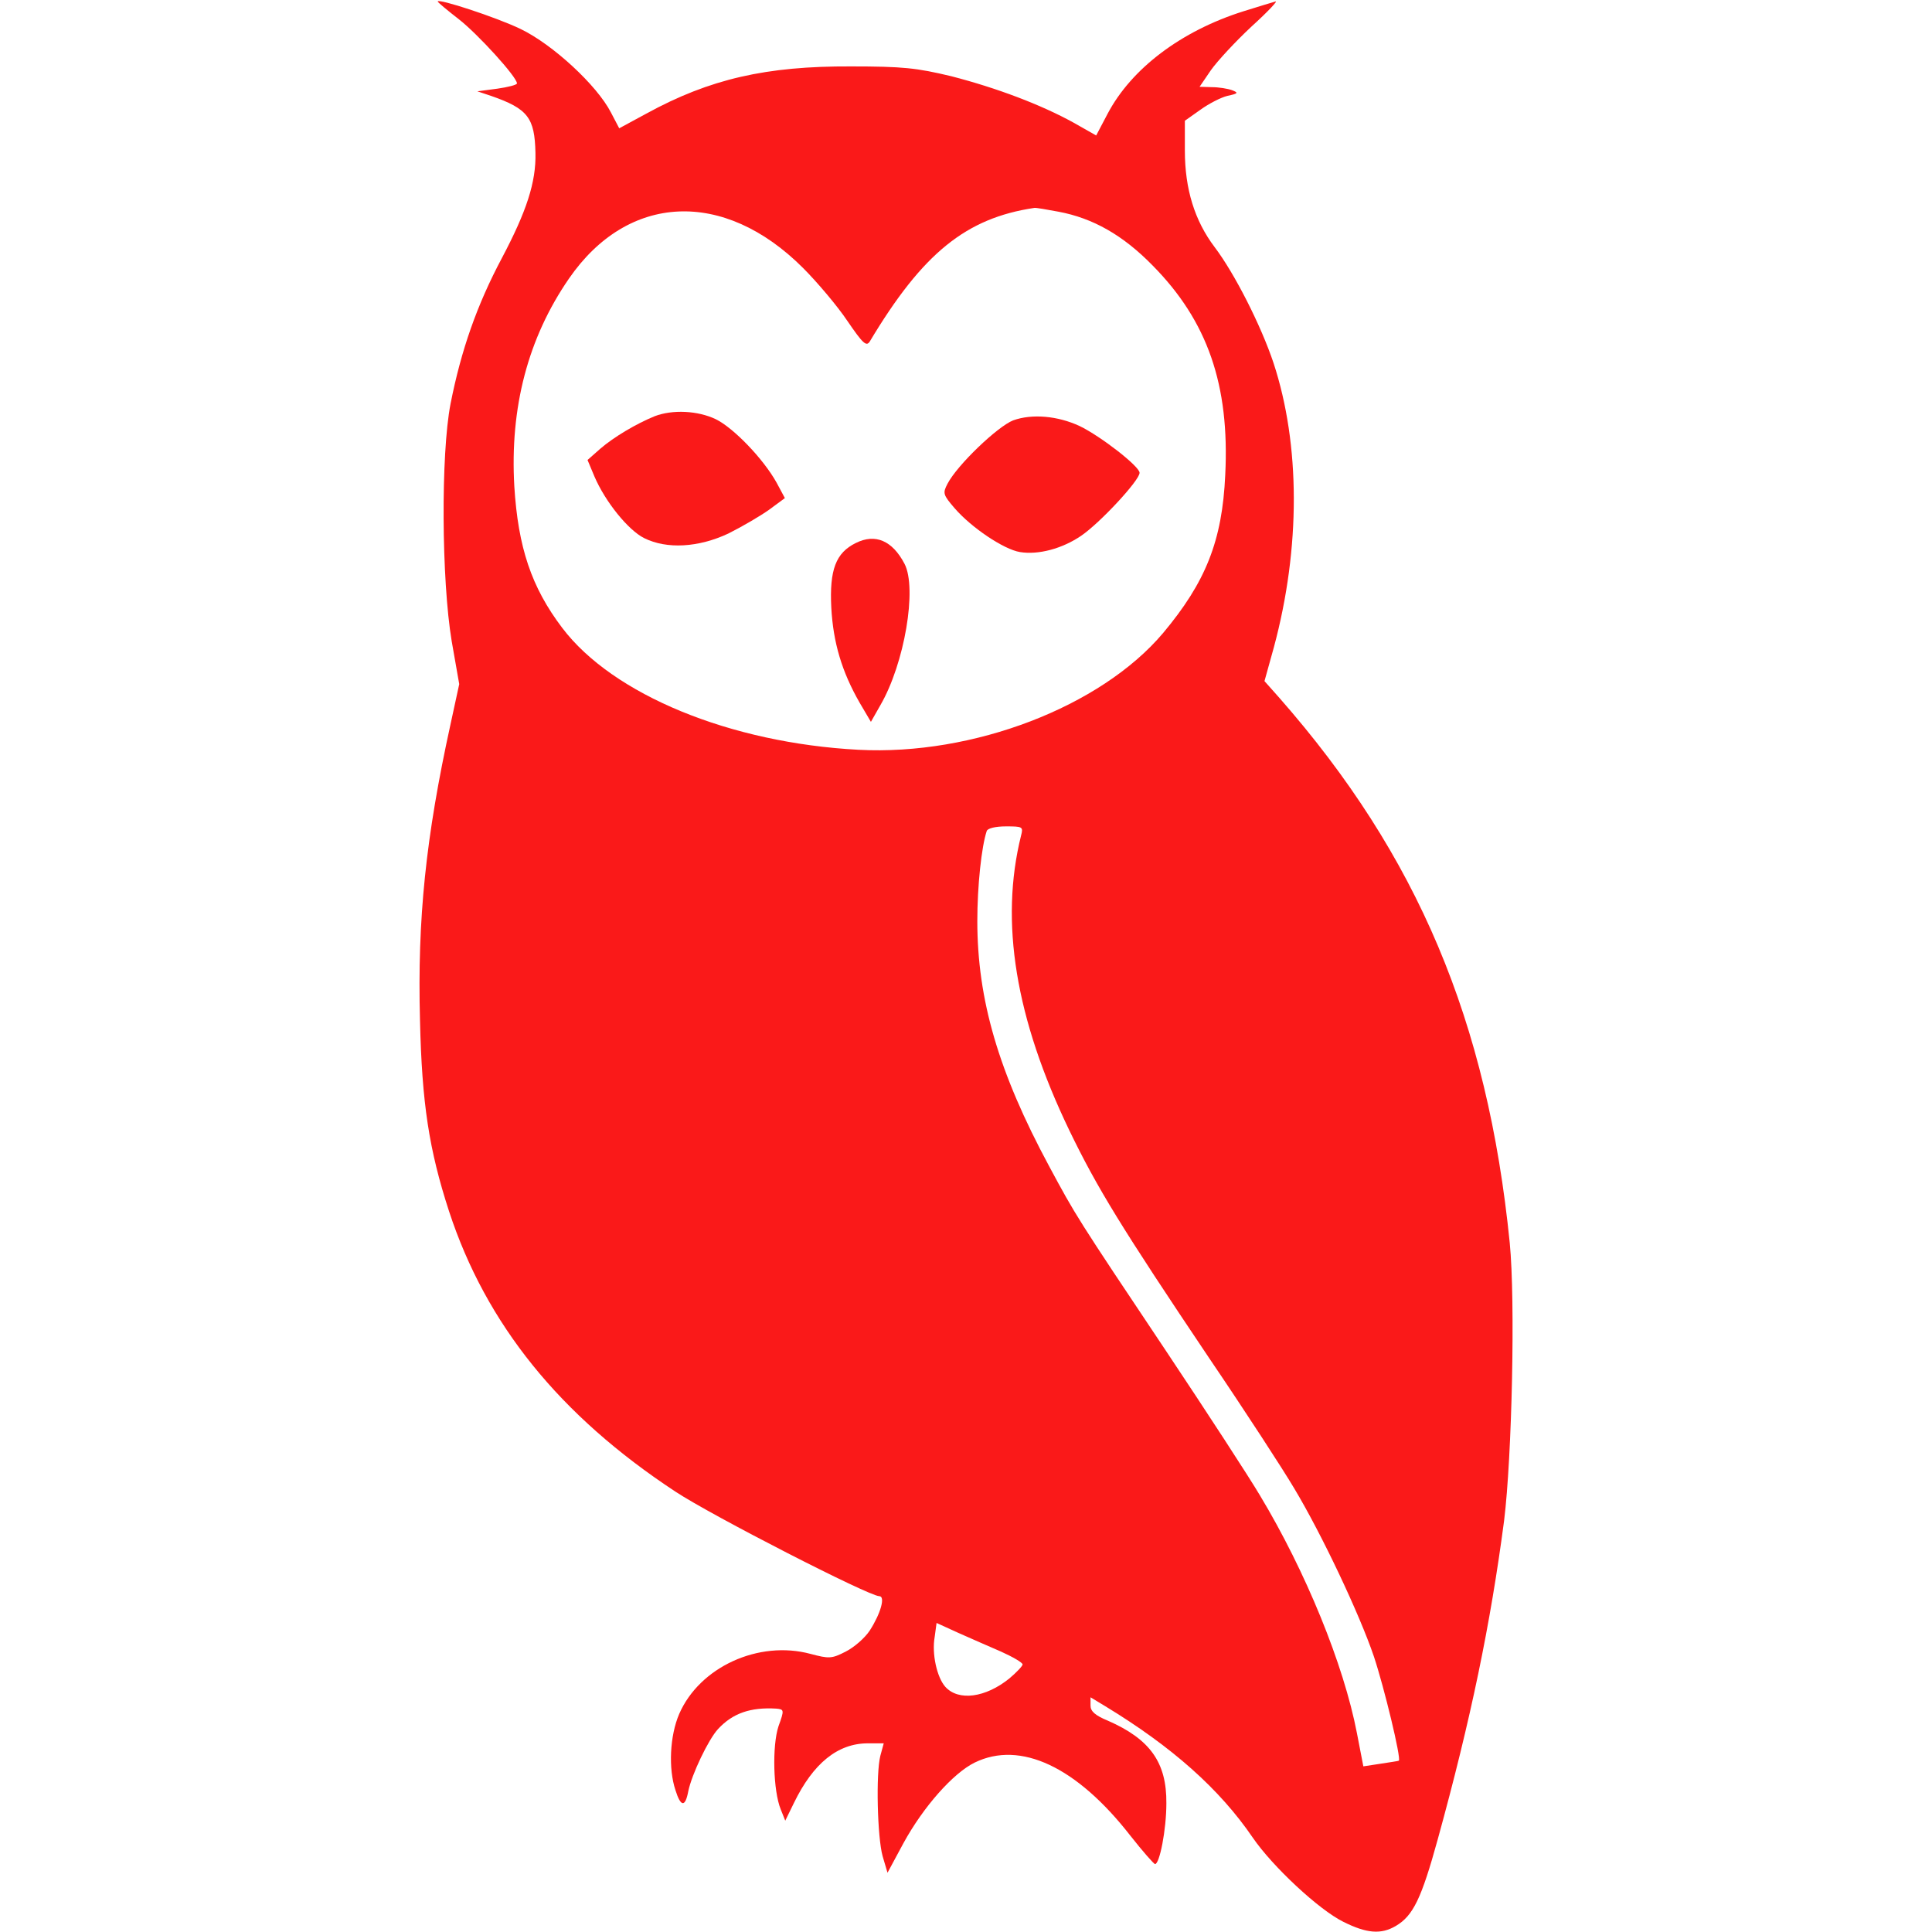 <?xml version="1.0" standalone="no"?>
<!DOCTYPE svg PUBLIC "-//W3C//DTD SVG 20010904//EN"
 "http://www.w3.org/TR/2001/REC-SVG-20010904/DTD/svg10.dtd">
<svg version="1.0" xmlns="http://www.w3.org/2000/svg"
 width="512pt" height="512pt" viewBox="0 0 512 512"
 preserveAspectRatio="xMidYMid meet">

<g transform="translate(0,512) scale(0.1,-0.1)"
fill="#fa1919" stroke="none">
<path d="M1160 5116 c0 -2 25 -23 56 -47 50 -39 154 -153 154 -170 0 -4 -24
-10 -52 -14 l-53 -7 36 -12 c98 -34 116 -58 118 -151 2 -78 -24 -156 -89 -279
-66 -124 -108 -244 -136 -386 -26 -134 -24 -467 3 -629 l20 -114 -23 -106
c-66 -301 -88 -517 -81 -784 5 -221 24 -344 77 -507 98 -299 293 -541 600
-743 97 -64 513 -277 540 -277 17 0 4 -46 -25 -91 -13 -20 -42 -45 -64 -56
-37 -19 -44 -19 -93 -6 -138 37 -294 -35 -348 -159 -25 -58 -29 -145 -10 -202
14 -45 26 -46 34 -3 9 44 53 137 79 165 39 42 86 58 154 54 21 -2 22 -3 6 -47
-17 -52 -14 -171 6 -220 l12 -30 23 47 c51 105 116 158 196 158 l42 0 -9 -33
c-12 -47 -8 -215 6 -266 l13 -44 42 78 c53 97 132 186 189 214 121 59 270 -11
412 -193 33 -42 63 -76 66 -76 12 0 30 91 30 161 1 108 -43 170 -155 219 -34
14 -46 25 -46 40 l0 22 38 -23 c178 -108 304 -220 392 -349 52 -76 175 -191
240 -223 62 -31 100 -34 139 -11 46 27 68 73 111 229 88 319 140 571 176 845
21 170 30 583 15 736 -59 588 -244 1027 -610 1444 l-40 45 25 90 c71 264 70
537 -1 753 -33 99 -103 237 -156 307 -53 70 -79 154 -79 256 l0 79 41 29 c22
16 55 33 72 37 28 6 30 8 12 15 -11 4 -35 8 -53 8 l-33 1 30 44 c17 24 65 76
108 116 43 39 71 69 63 66 -8 -2 -46 -14 -85 -26 -165 -52 -297 -152 -360
-272 l-30 -57 -60 34 c-87 48 -204 92 -324 123 -92 22 -128 26 -266 26 -224 1
-374 -33 -542 -125 l-72 -39 -22 42 c-37 72 -154 180 -239 221 -64 31 -220 82
-220 73z m1645 -557 c91 -17 171 -62 250 -143 145 -147 204 -316 192 -555 -8
-175 -52 -284 -165 -419 -165 -195 -503 -325 -807 -309 -340 18 -651 146 -785
323 -82 108 -117 214 -127 375 -12 209 36 393 145 551 156 226 410 238 620 28
38 -38 92 -102 118 -141 41 -60 50 -68 59 -54 140 234 255 327 436 354 3 1 32
-4 64 -10z m-99 -1653 c-57 -229 -15 -485 128 -782 74 -153 138 -257 371 -604
95 -140 195 -294 224 -343 74 -123 174 -335 212 -447 27 -81 73 -271 66 -276
-1 -1 -23 -4 -48 -8 l-46 -7 -17 88 c-35 182 -136 429 -257 630 -29 49 -141
221 -249 383 -238 356 -239 358 -310 490 -134 249 -190 441 -190 649 0 93 11
197 25 239 3 7 23 12 51 12 44 0 46 -1 40 -24z m-53 -2163 c31 -14 57 -29 57
-34 0 -4 -16 -21 -35 -37 -63 -51 -135 -61 -170 -22 -22 25 -36 87 -28 132 l5
37 57 -26 c31 -14 82 -36 114 -50z"/>
<path d="M1735 4017 c-49 -20 -108 -55 -144 -86 l-34 -30 18 -43 c29 -68 90
-143 132 -164 60 -30 144 -25 223 12 36 18 84 46 108 63 l42 31 -22 41 c-35
63 -114 145 -161 168 -48 23 -115 26 -162 8z"/>
<path d="M2685 4006 c-41 -16 -148 -118 -174 -168 -13 -25 -12 -29 19 -65 44
-51 130 -109 173 -116 49 -8 112 9 162 43 50 34 155 147 155 167 0 17 -103 97
-159 124 -58 27 -126 33 -176 15z"/>
<path d="M2268 3681 c-53 -26 -70 -71 -65 -171 5 -93 28 -170 75 -252 l30 -51
25 44 c64 110 98 310 64 375 -32 61 -77 81 -129 55z"/>
</g>
</svg>

